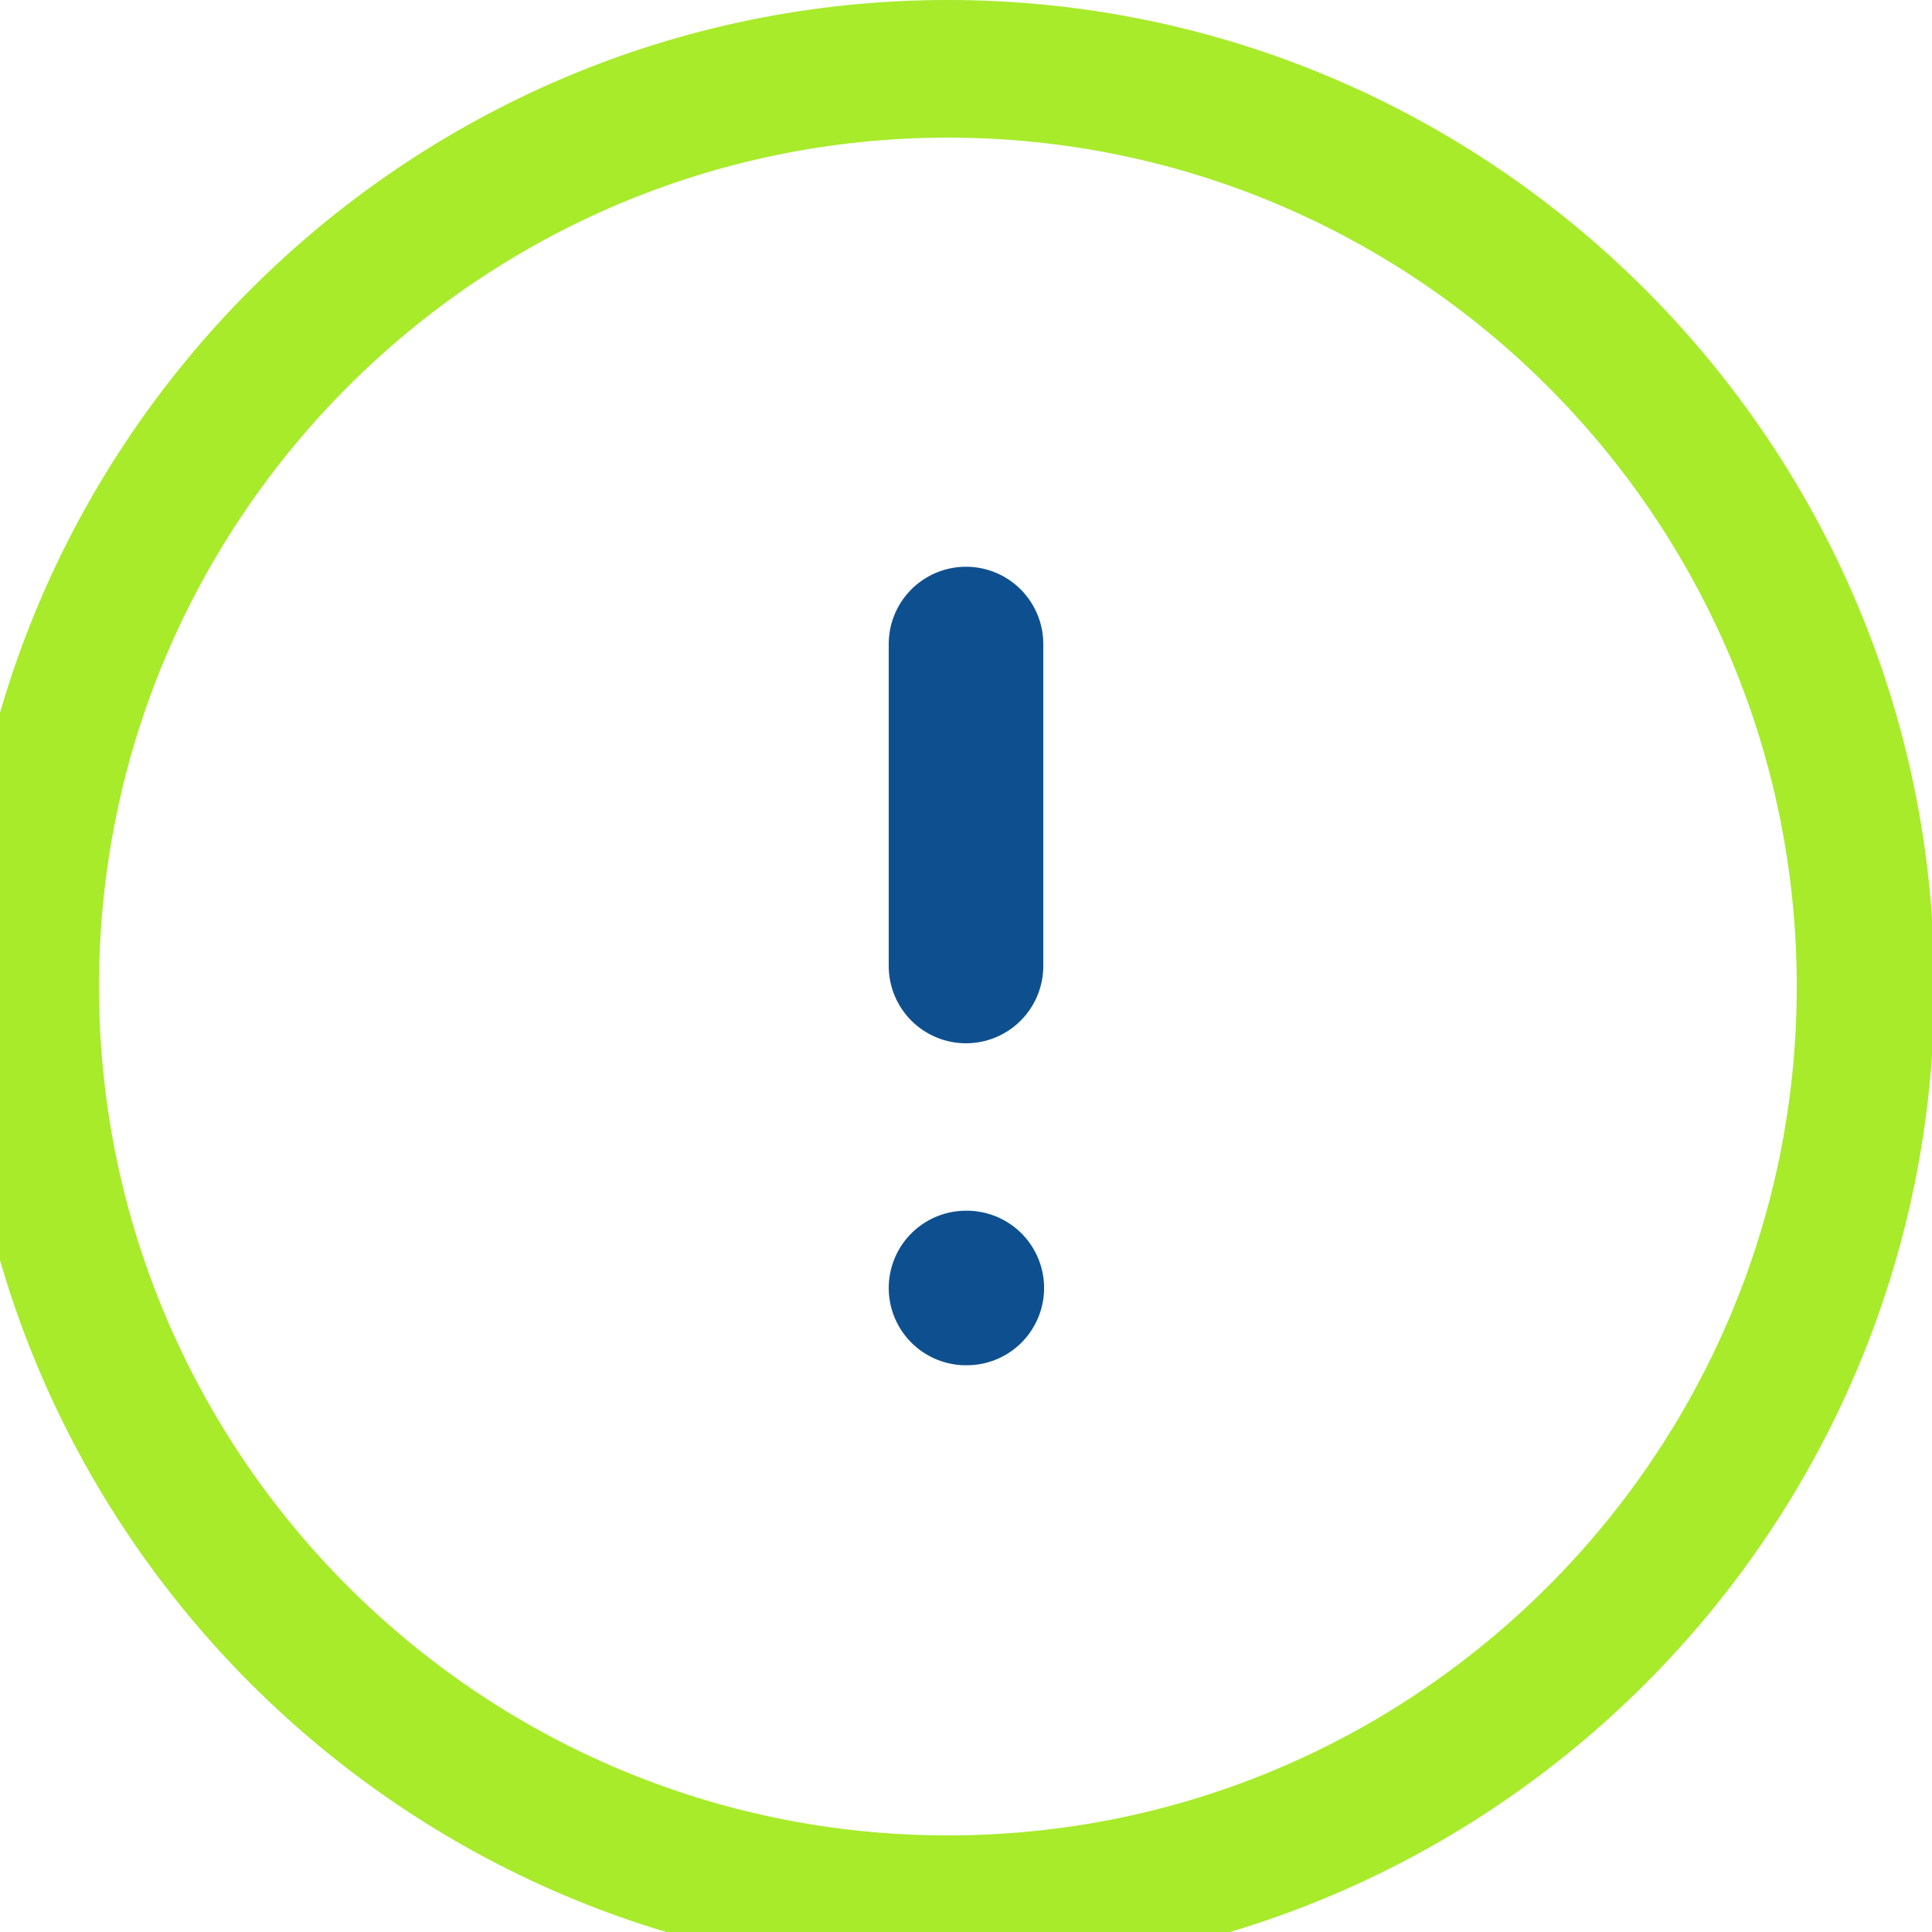 <svg width="50" height="50" viewBox="0 0 50 50" fill="none" xmlns="http://www.w3.org/2000/svg">
<path d="M24.531 51.062C10.471 51.062 -1 39.615 -1 25.531C-1 11.447 10.471 0 24.531 0C38.591 0 50.062 11.447 50.062 25.531C50.062 39.615 38.615 51.062 24.531 51.062ZM24.531 3.562C12.419 3.562 2.562 13.419 2.562 25.531C2.562 37.644 12.419 47.5 24.531 47.5C36.644 47.5 46.5 37.644 46.5 25.531C46.5 13.419 36.644 3.562 24.531 3.562Z" fill="#A7EB2B"/>
<path d="M25 16.667V25M25 33.333H25.021" stroke="#0E508F" stroke-width="4" stroke-linecap="round" stroke-linejoin="round"/>
</svg>
